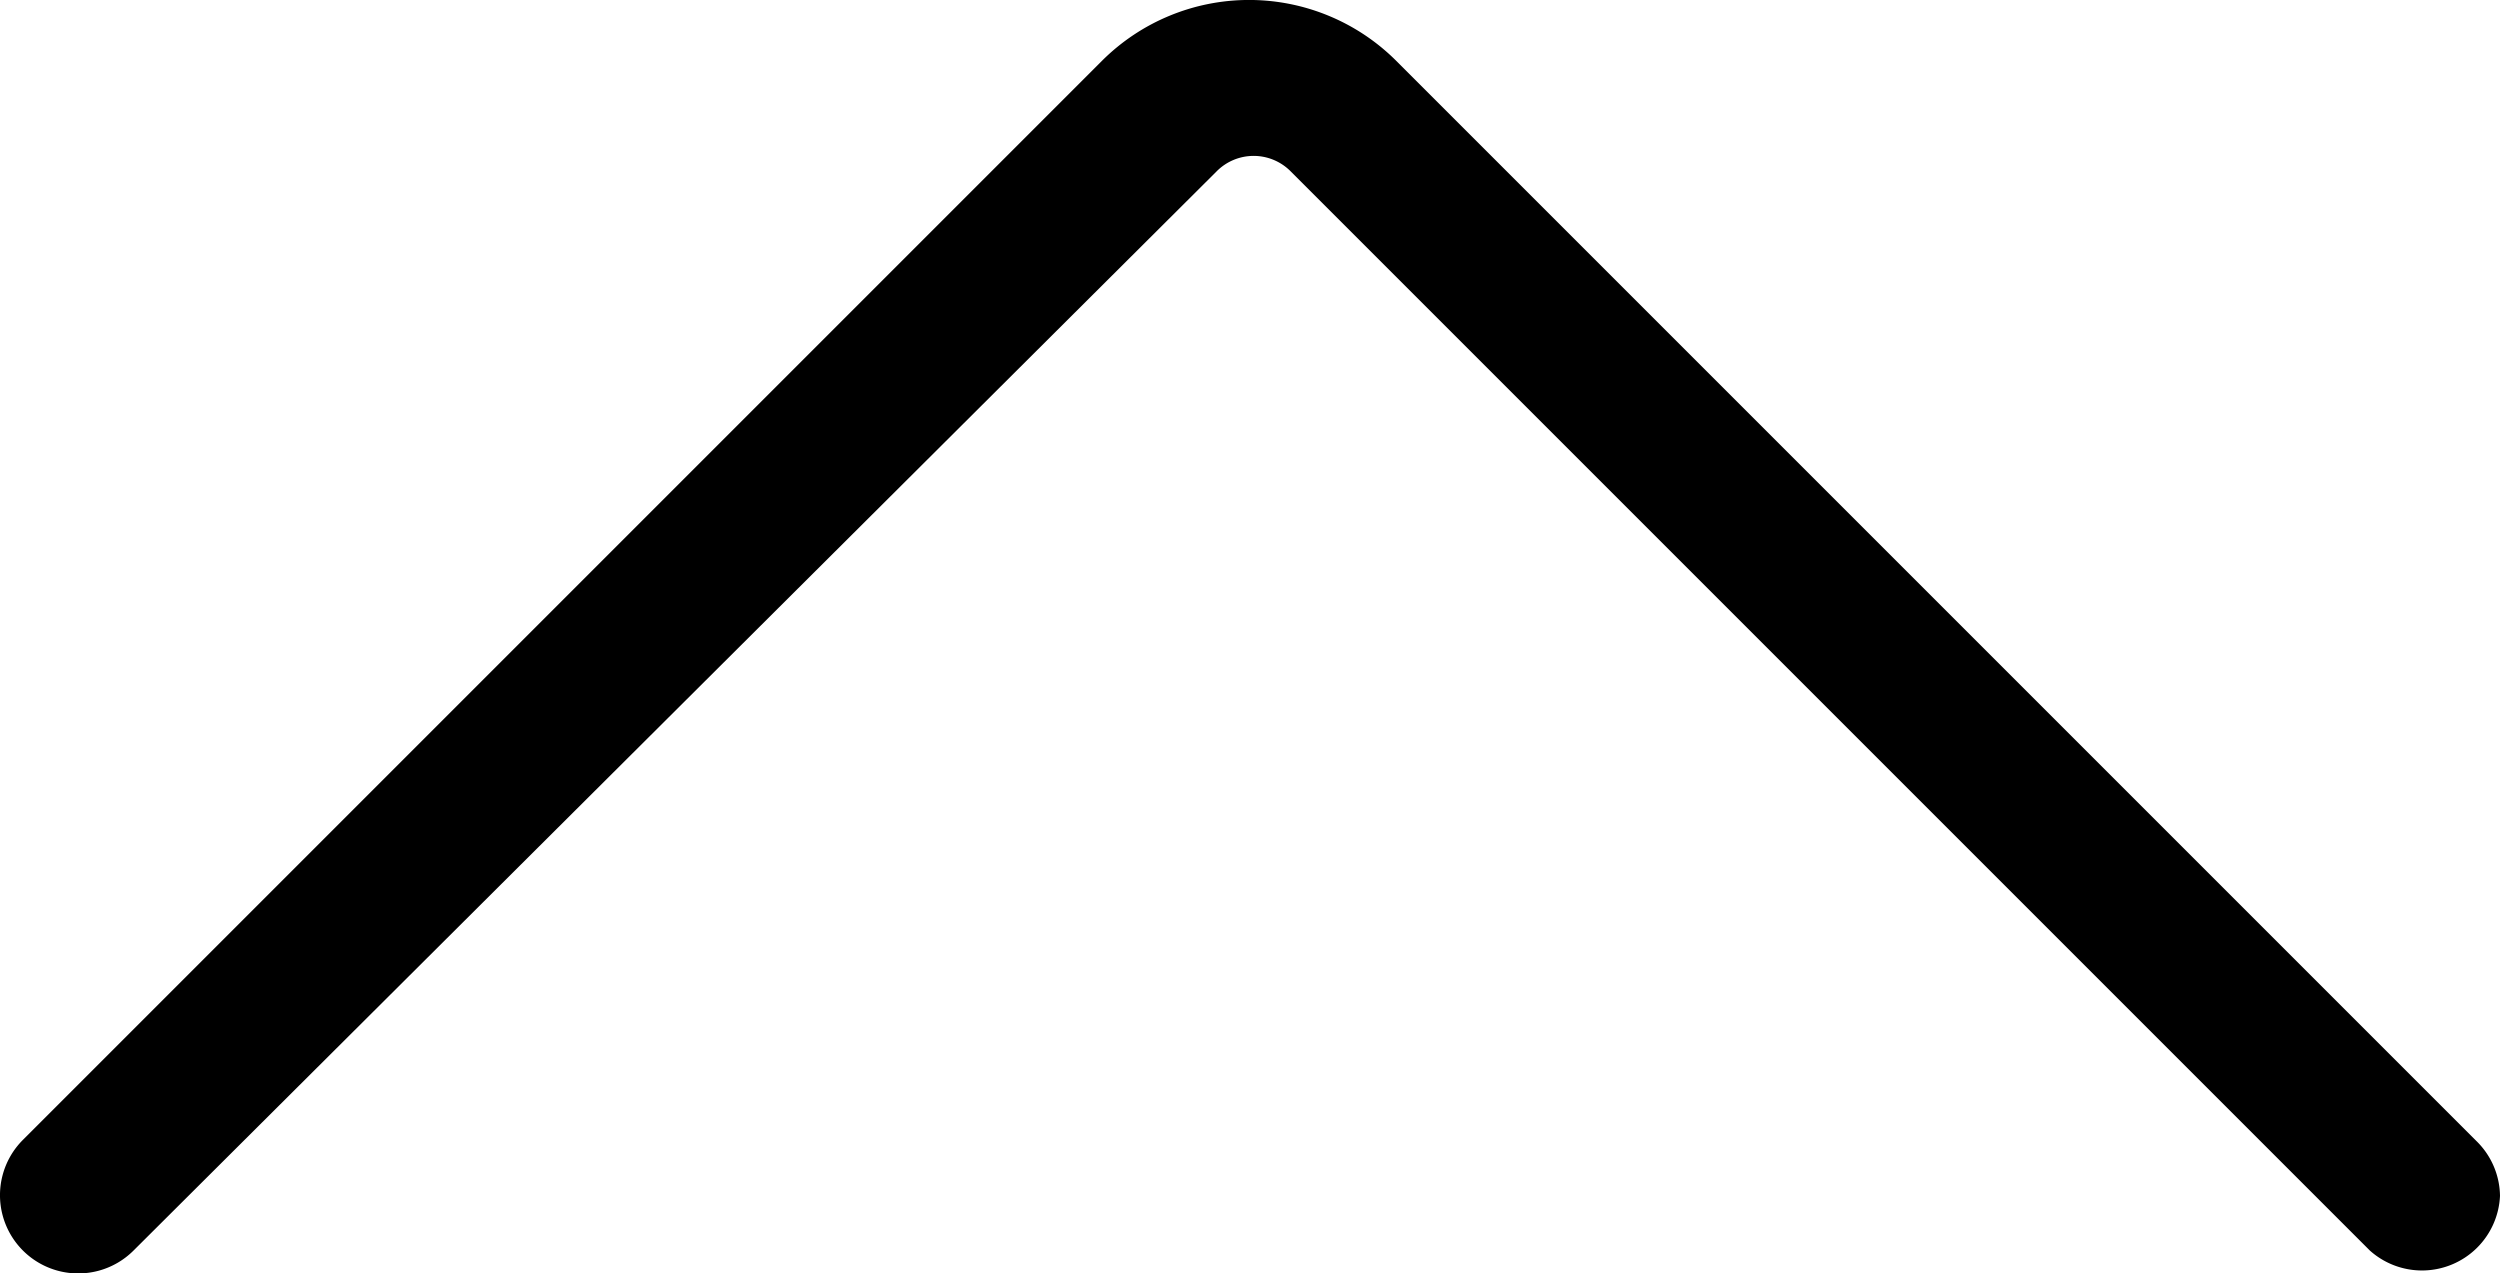 <?xml version="1.0" encoding="UTF-8" standalone="no"?>
<svg
	 xmlns:dc="http://purl.org/dc/elements/1.1/"
	 xmlns:cc="http://creativecommons.org/ns#"
	 xmlns:rdf="http://www.w3.org/1999/02/22-rdf-syntax-ns#"
	 xmlns:svg="http://www.w3.org/2000/svg"
	 xmlns="http://www.w3.org/2000/svg"
	 height="9.783"
	 width="19.206"
	 id="svg10"
	 version="1.1"
	 y="0px"
	 x="0px"
	 viewBox="0 0 19.206 9.783"
	 data-name="Layer 1">
	<defs
		 id="defs14" />
	<title
		 id="title2">arrow, right, right arrow, navigation right, arrows</title>
	<path
		 id="path4"
		 d="m 19.206,9.187 a 0.6,0.6 0 0 1 -1,0.42 L 9.916,1.317 a 0.4,0.4 0 0 0 -0.57,0 l -8.32,8.29 a 0.601,0.601 0 0 1 -0.85,-0.85 L 8.466,0.467 a 1.6,1.6 0 0 1 2.26,0 l 8.3,8.3 a 0.6,0.6 0 0 1 0.18,0.42 z" />
</svg>
